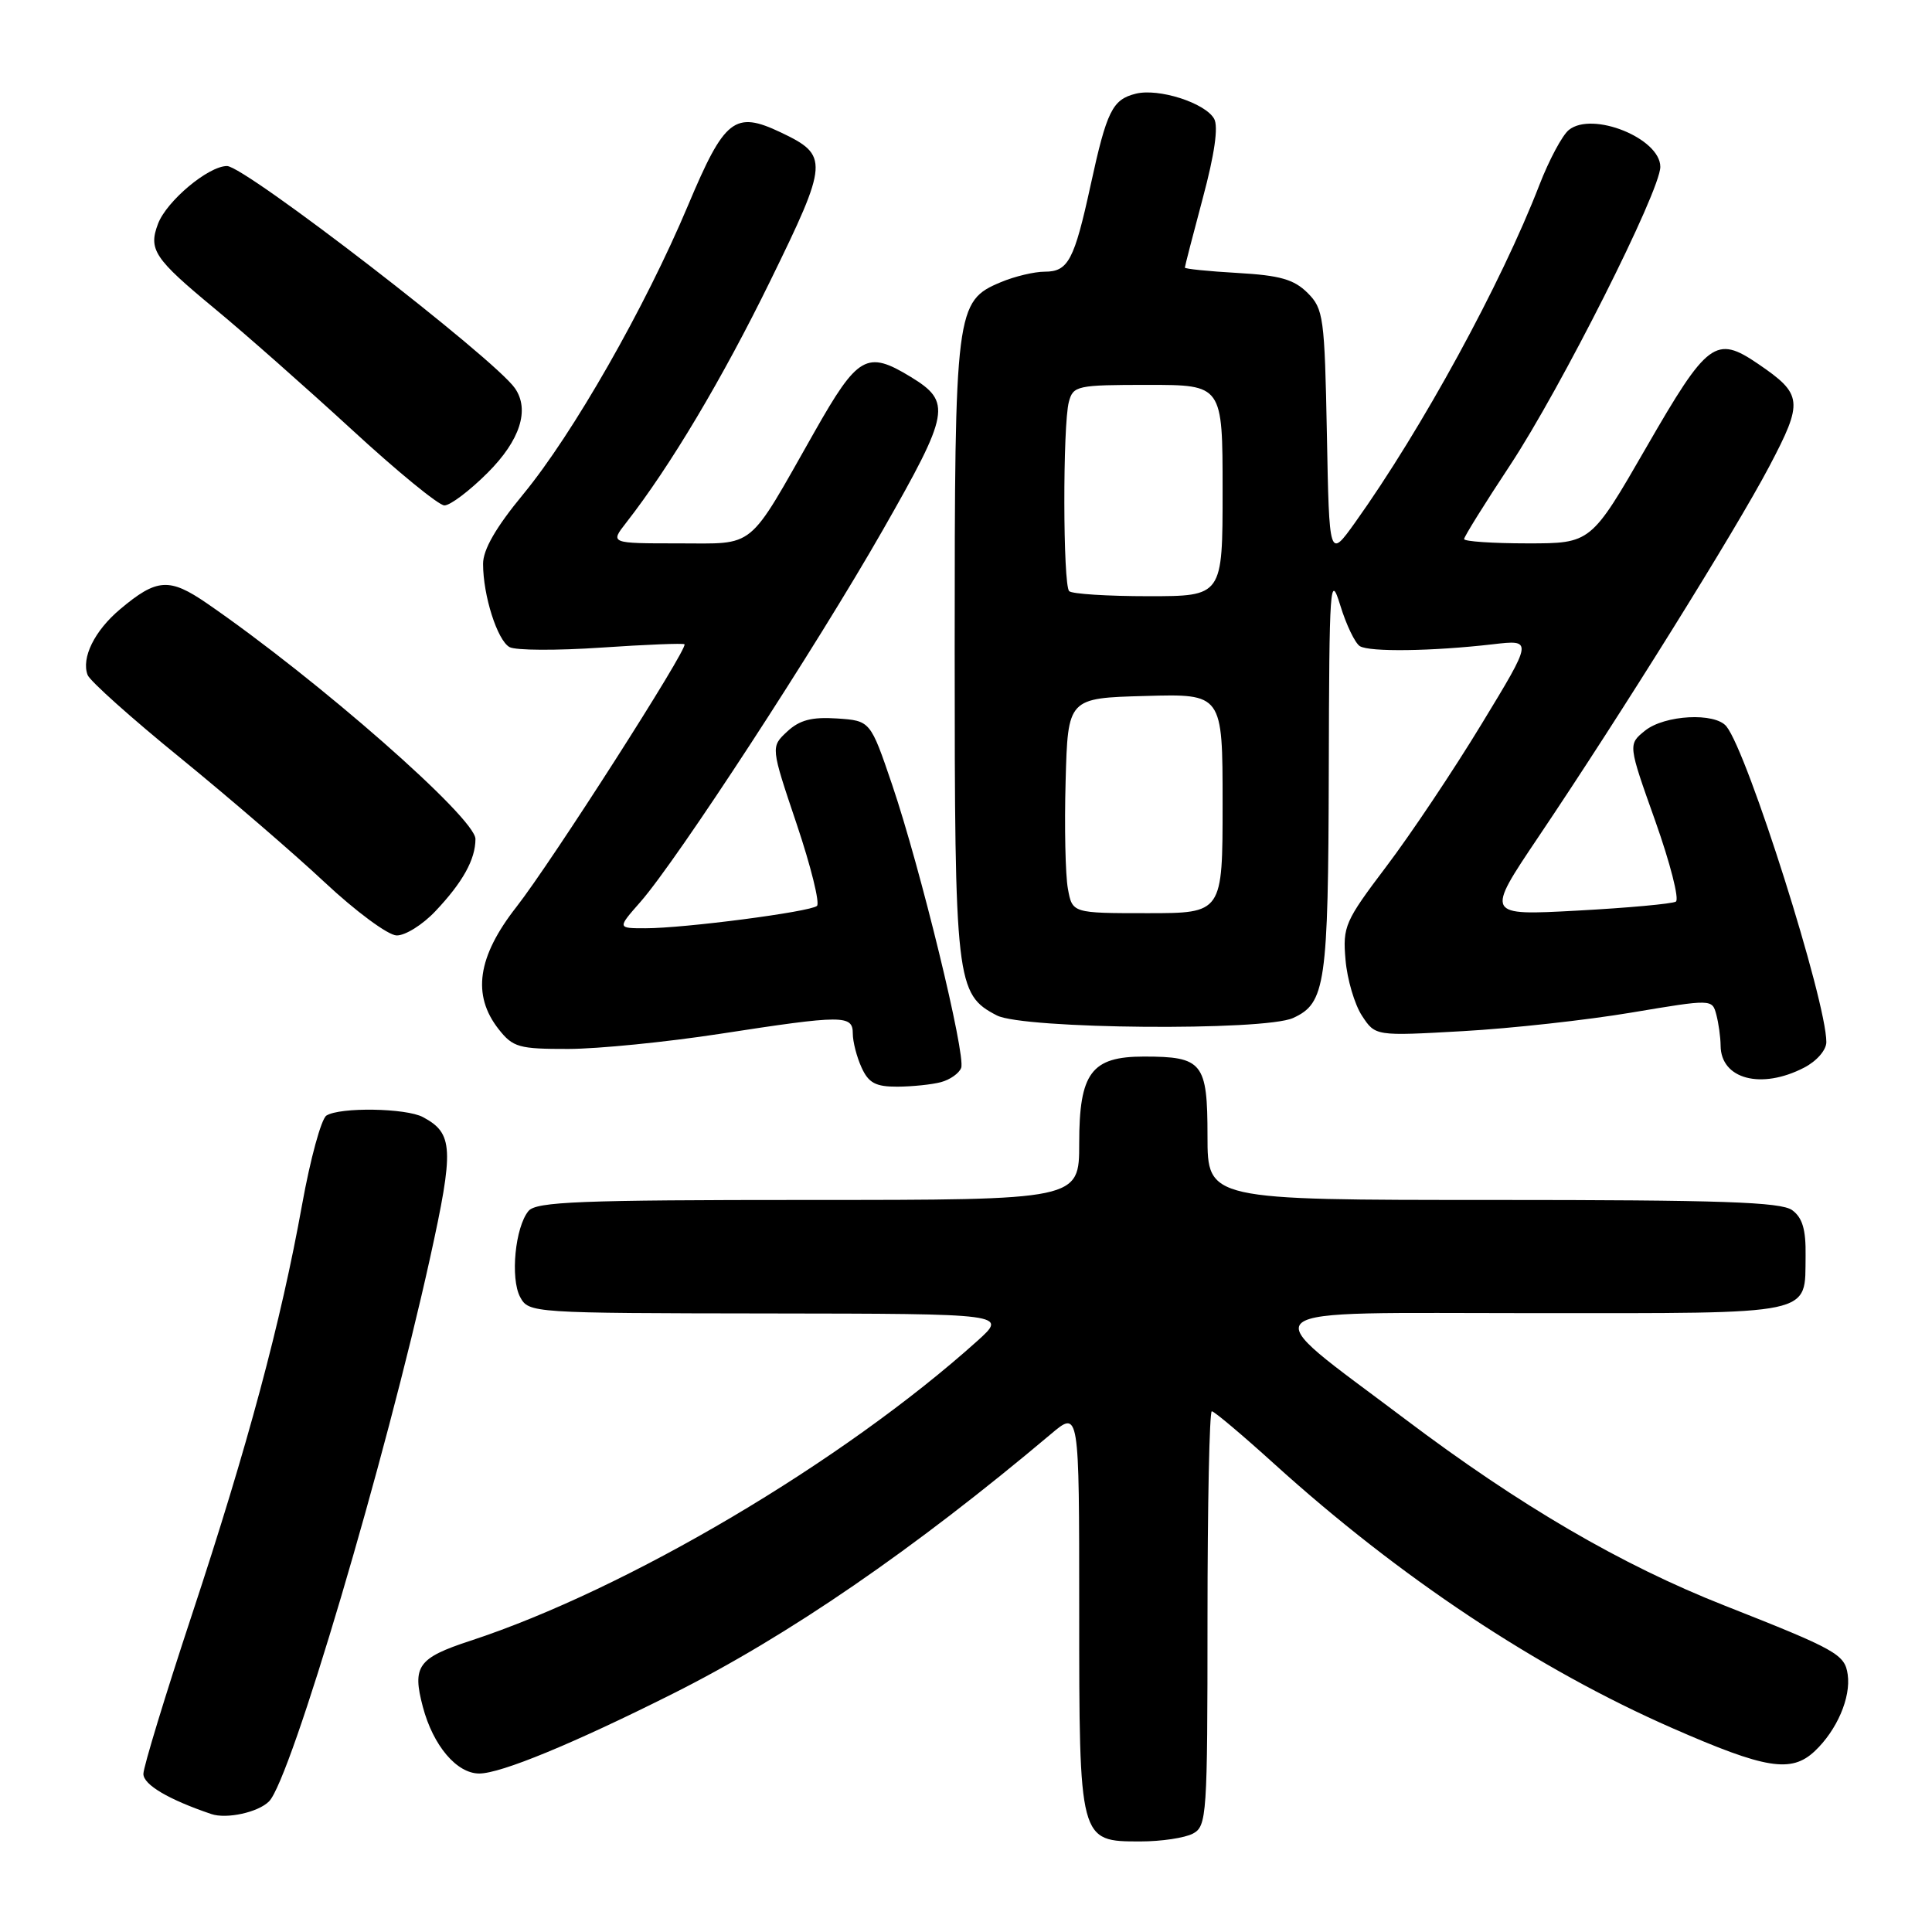 <?xml version="1.0" encoding="UTF-8" standalone="no"?>
<!DOCTYPE svg PUBLIC "-//W3C//DTD SVG 1.1//EN" "http://www.w3.org/Graphics/SVG/1.1/DTD/svg11.dtd" >
<svg xmlns="http://www.w3.org/2000/svg" xmlns:xlink="http://www.w3.org/1999/xlink" version="1.1" viewBox="0 0 256 256">
 <g >
 <path fill="currentColor"
d=" M 158.07 242.96 C 159.91 241.98 160.00 240.60 160.00 214.46 C 160.00 199.36 160.26 187.00 160.57 187.00 C 160.89 187.00 164.60 190.13 168.82 193.95 C 185.47 209.03 203.72 221.15 221.58 228.98 C 233.96 234.41 237.35 234.96 240.46 232.04 C 243.40 229.27 245.27 224.93 244.83 221.88 C 244.45 219.21 243.34 218.59 228.50 212.74 C 214.84 207.36 201.39 199.51 186.20 188.05 C 165.86 172.70 164.28 174.00 203.20 174.00 C 240.94 174.00 239.13 174.38 239.25 166.39 C 239.30 162.93 238.84 161.35 237.47 160.35 C 235.99 159.27 228.03 159.00 197.81 159.00 C 160.00 159.00 160.00 159.00 160.00 150.54 C 160.00 140.80 159.36 140.00 151.57 140.00 C 144.61 140.00 143.00 142.16 143.00 151.50 C 143.00 159.00 143.00 159.00 107.12 159.00 C 76.88 159.00 71.05 159.23 70.03 160.46 C 68.26 162.60 67.60 169.38 68.92 171.86 C 70.06 173.98 70.40 174.00 101.79 174.04 C 133.50 174.08 133.50 174.08 129.50 177.68 C 111.67 193.70 83.09 210.60 62.33 217.41 C 55.37 219.69 54.60 220.77 56.03 226.17 C 57.39 231.31 60.52 235.00 63.50 235.00 C 66.36 235.00 75.92 231.06 89.16 224.42 C 104.44 216.76 121.11 205.30 139.25 190.02 C 143.00 186.85 143.00 186.85 143.00 213.20 C 143.00 244.08 142.98 244.00 151.12 244.00 C 153.88 244.00 157.00 243.53 158.07 242.96 Z  M 35.66 238.68 C 38.55 235.74 51.09 193.41 56.98 166.71 C 60.18 152.19 60.08 150.18 56.04 148.02 C 53.79 146.82 45.05 146.68 43.25 147.82 C 42.57 148.26 41.12 153.56 40.03 159.61 C 37.21 175.25 32.83 191.57 25.43 213.96 C 21.89 224.66 19.00 234.15 19.00 235.05 C 19.00 236.48 22.31 238.44 28.00 240.37 C 30.03 241.06 34.24 240.14 35.66 238.68 Z  M 124.68 143.39 C 125.88 143.07 127.09 142.22 127.36 141.50 C 128.00 139.82 121.95 114.99 118.22 104.00 C 115.33 95.50 115.33 95.50 110.90 95.20 C 107.56 94.98 105.94 95.41 104.30 96.94 C 102.12 98.97 102.12 98.97 105.56 109.18 C 107.45 114.80 108.66 119.69 108.25 120.04 C 107.33 120.83 90.67 123.00 85.53 123.00 C 81.79 123.00 81.79 123.00 84.85 119.52 C 89.74 113.95 108.11 85.77 116.98 70.23 C 125.88 54.63 126.13 53.27 120.66 49.93 C 114.86 46.40 113.67 47.08 107.91 57.25 C 98.92 73.10 100.27 72.00 89.85 72.00 C 80.83 72.00 80.83 72.00 82.98 69.25 C 88.80 61.80 95.74 50.14 102.06 37.23 C 109.80 21.42 109.86 20.59 103.45 17.54 C 97.35 14.65 96.01 15.70 91.17 27.21 C 85.46 40.78 75.93 57.48 69.32 65.50 C 65.71 69.87 64.00 72.84 64.01 74.72 C 64.01 78.92 65.90 84.84 67.51 85.74 C 68.30 86.19 73.77 86.21 79.67 85.81 C 85.58 85.41 90.54 85.21 90.70 85.37 C 91.22 85.88 73.06 114.26 68.43 120.17 C 63.26 126.77 62.52 131.85 66.07 136.37 C 67.97 138.78 68.75 139.00 75.32 138.99 C 79.27 138.98 88.30 138.08 95.39 136.99 C 111.73 134.47 113.00 134.47 113.00 136.95 C 113.00 138.03 113.52 140.05 114.16 141.45 C 115.09 143.50 116.03 144.00 118.91 143.99 C 120.88 143.98 123.48 143.71 124.68 143.39 Z  M 239.05 141.47 C 240.72 140.61 242.00 139.14 242.00 138.08 C 242.00 132.64 231.60 99.77 228.76 96.25 C 227.25 94.37 220.56 94.73 217.97 96.82 C 215.72 98.64 215.72 98.64 219.33 108.78 C 221.31 114.36 222.54 119.17 222.06 119.47 C 221.57 119.76 215.70 120.30 209.01 120.66 C 196.84 121.32 196.84 121.32 203.84 110.91 C 214.82 94.60 229.99 70.25 234.44 61.80 C 238.98 53.18 238.88 52.25 232.95 48.21 C 227.34 44.39 226.25 45.21 218.16 59.25 C 210.81 72.00 210.81 72.00 202.41 72.00 C 197.78 72.00 194.00 71.74 194.00 71.43 C 194.00 71.12 196.73 66.73 200.07 61.68 C 206.83 51.44 220.00 25.30 220.00 22.11 C 220.00 18.33 211.00 14.70 207.88 17.22 C 207.01 17.92 205.26 21.20 203.98 24.50 C 198.91 37.61 188.41 56.84 179.54 69.26 C 176.13 74.02 176.13 74.02 175.82 57.54 C 175.52 42.00 175.37 40.92 173.26 38.81 C 171.46 37.02 169.60 36.49 164.01 36.17 C 160.15 35.95 157.00 35.63 157.00 35.46 C 157.00 35.29 158.07 31.14 159.38 26.24 C 160.94 20.43 161.46 16.78 160.88 15.74 C 159.69 13.63 153.51 11.65 150.48 12.42 C 147.40 13.19 146.65 14.70 144.52 24.50 C 142.34 34.50 141.55 36.00 138.43 36.00 C 137.06 36.00 134.45 36.62 132.64 37.38 C 126.63 39.89 126.50 40.95 126.50 86.00 C 126.50 130.17 126.68 131.75 132.09 134.55 C 135.60 136.36 167.50 136.64 171.34 134.89 C 175.64 132.93 176.00 130.47 176.07 102.20 C 176.13 77.35 176.24 75.83 177.59 80.20 C 178.38 82.79 179.55 85.22 180.19 85.62 C 181.48 86.41 189.75 86.30 197.81 85.37 C 203.12 84.75 203.12 84.75 196.31 95.95 C 192.57 102.11 186.89 110.60 183.69 114.82 C 178.21 122.07 177.90 122.76 178.29 127.19 C 178.51 129.77 179.49 133.10 180.47 134.59 C 182.24 137.29 182.24 137.29 193.87 136.63 C 200.27 136.27 210.31 135.16 216.18 134.17 C 226.86 132.38 226.87 132.38 227.42 134.44 C 227.72 135.57 227.98 137.42 227.99 138.55 C 228.02 143.00 233.37 144.41 239.05 141.47 Z  M 57.68 120.75 C 61.31 116.92 63.00 113.88 63.00 111.17 C 63.00 108.38 42.13 90.07 27.44 79.96 C 22.44 76.52 20.78 76.63 15.91 80.73 C 12.52 83.58 10.75 87.18 11.61 89.44 C 11.92 90.24 17.42 95.16 23.84 100.38 C 30.25 105.61 38.88 113.03 43.00 116.89 C 47.12 120.75 51.42 123.93 52.55 123.95 C 53.68 123.98 55.99 122.54 57.68 120.75 Z  M 64.63 62.63 C 68.91 58.35 70.22 54.30 68.23 51.44 C 65.48 47.48 32.47 22.00 30.08 22.00 C 27.62 22.00 22.09 26.62 20.94 29.65 C 19.64 33.08 20.43 34.26 28.43 40.88 C 32.43 44.18 40.60 51.40 46.60 56.91 C 52.59 62.43 58.12 66.96 58.88 66.97 C 59.64 66.99 62.23 65.03 64.63 62.63 Z  M 141.50 117.75 C 141.17 115.96 141.03 109.55 141.20 103.50 C 141.50 92.50 141.50 92.50 151.75 92.22 C 162.00 91.93 162.00 91.93 162.00 106.47 C 162.00 121.00 162.00 121.00 152.05 121.00 C 142.09 121.00 142.09 121.00 141.50 117.75 Z  M 141.67 78.33 C 140.84 77.50 140.81 56.32 141.63 53.25 C 142.20 51.11 142.71 51.00 152.12 51.00 C 162.00 51.00 162.00 51.00 162.00 65.00 C 162.00 79.00 162.00 79.00 152.17 79.00 C 146.76 79.00 142.03 78.70 141.67 78.33 Z "/>
</g>
</svg>